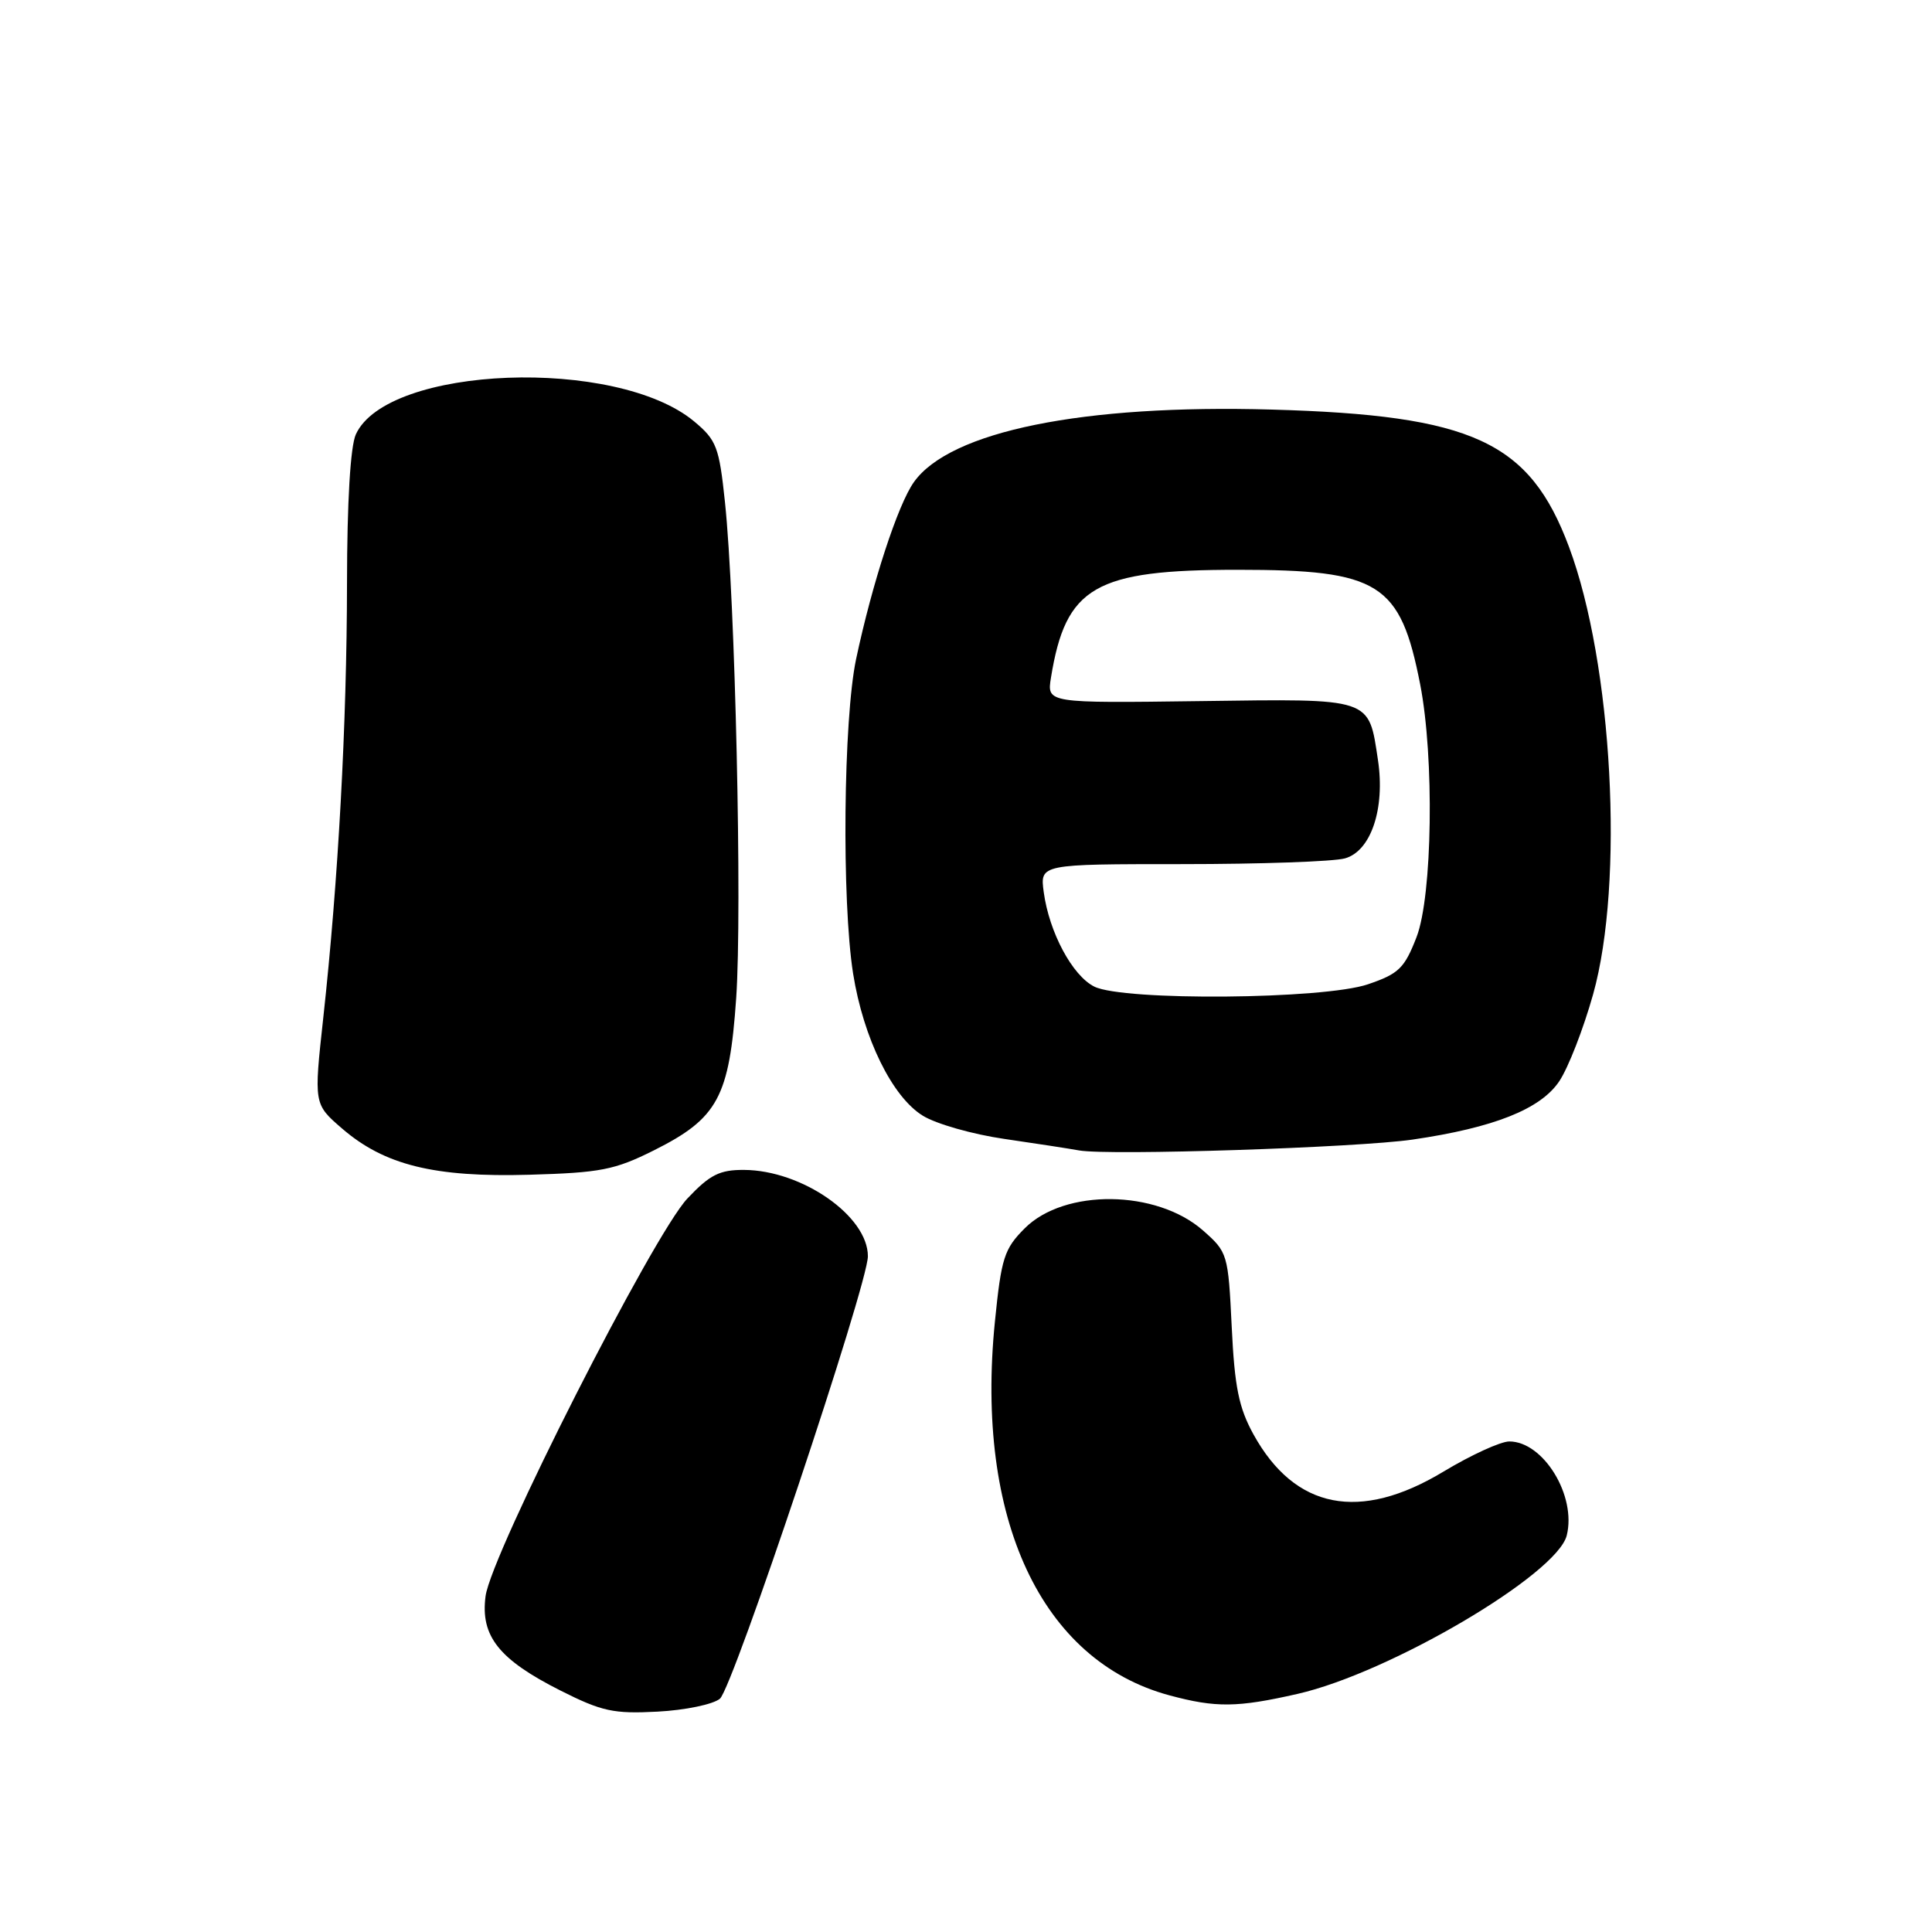 <?xml version="1.0" encoding="UTF-8" standalone="no"?>
<!DOCTYPE svg PUBLIC "-//W3C//DTD SVG 1.1//EN" "http://www.w3.org/Graphics/SVG/1.1/DTD/svg11.dtd" >
<svg xmlns="http://www.w3.org/2000/svg" xmlns:xlink="http://www.w3.org/1999/xlink" version="1.1" viewBox="0 0 256 256">
 <g >
 <path fill="currentColor"
d=" M 95.39 225.09 C 97.12 223.66 115.00 170.19 115.00 166.46 C 115.00 161.14 106.28 155.07 98.60 155.02 C 95.36 155.00 94.07 155.65 91.10 158.79 C 86.57 163.55 65.08 205.89 64.34 211.50 C 63.64 216.79 66.10 219.89 74.27 224.01 C 79.75 226.77 81.30 227.11 87.13 226.80 C 90.77 226.61 94.49 225.84 95.39 225.09 Z  M 171.93 224.45 C 184.15 221.67 206.30 208.63 207.60 203.46 C 208.92 198.21 204.51 191.00 199.99 191.00 C 198.84 191.00 194.91 192.80 191.26 195.00 C 180.17 201.69 171.58 200.00 166.09 190.06 C 164.15 186.53 163.59 183.79 163.21 175.83 C 162.74 166.14 162.67 165.92 159.39 163.03 C 153.23 157.63 141.06 157.48 135.79 162.75 C 133.06 165.48 132.68 166.66 131.83 175.13 C 129.20 201.27 137.97 220.06 154.95 224.64 C 161.11 226.30 163.93 226.27 171.93 224.45 Z  M 86.64 152.43 C 95.13 148.18 96.64 145.39 97.55 132.24 C 98.35 120.59 97.42 79.40 96.06 66.52 C 95.29 59.23 94.95 58.32 91.99 55.85 C 81.70 47.26 51.32 48.42 47.15 57.56 C 46.43 59.15 45.99 66.48 45.98 77.30 C 45.96 95.96 44.82 116.73 42.84 134.82 C 41.58 146.30 41.58 146.30 45.32 149.53 C 50.93 154.38 57.54 156.02 70.14 155.66 C 79.56 155.39 81.44 155.03 86.64 152.43 Z  M 187.18 151.00 C 197.93 149.43 204.14 146.97 206.61 143.27 C 207.80 141.50 209.81 136.33 211.09 131.77 C 215.25 116.94 213.68 87.92 207.89 72.44 C 202.67 58.49 195.15 55.02 168.50 54.27 C 143.52 53.56 125.88 57.13 121.09 63.89 C 118.97 66.87 115.57 77.29 113.44 87.32 C 111.75 95.32 111.52 119.36 113.04 129.00 C 114.40 137.56 118.23 145.37 122.30 147.85 C 124.06 148.93 128.88 150.30 133.00 150.90 C 137.12 151.50 141.62 152.19 143.00 152.44 C 146.98 153.14 179.83 152.07 187.18 151.00 Z  M 145.00 130.73 C 142.09 129.28 139.02 123.53 138.30 118.21 C 137.80 114.50 137.80 114.50 156.65 114.50 C 167.02 114.50 176.72 114.16 178.21 113.74 C 181.66 112.78 183.55 107.15 182.59 100.73 C 181.33 92.38 181.95 92.59 158.98 92.90 C 138.71 93.17 138.71 93.17 139.26 89.78 C 141.22 77.72 145.06 75.50 164.00 75.50 C 182.79 75.50 185.55 77.23 188.18 90.68 C 190.07 100.36 189.81 118.70 187.70 124.17 C 186.10 128.30 185.35 129.03 181.27 130.42 C 175.40 132.43 148.86 132.65 145.00 130.73 Z "/>
</g>
</svg>